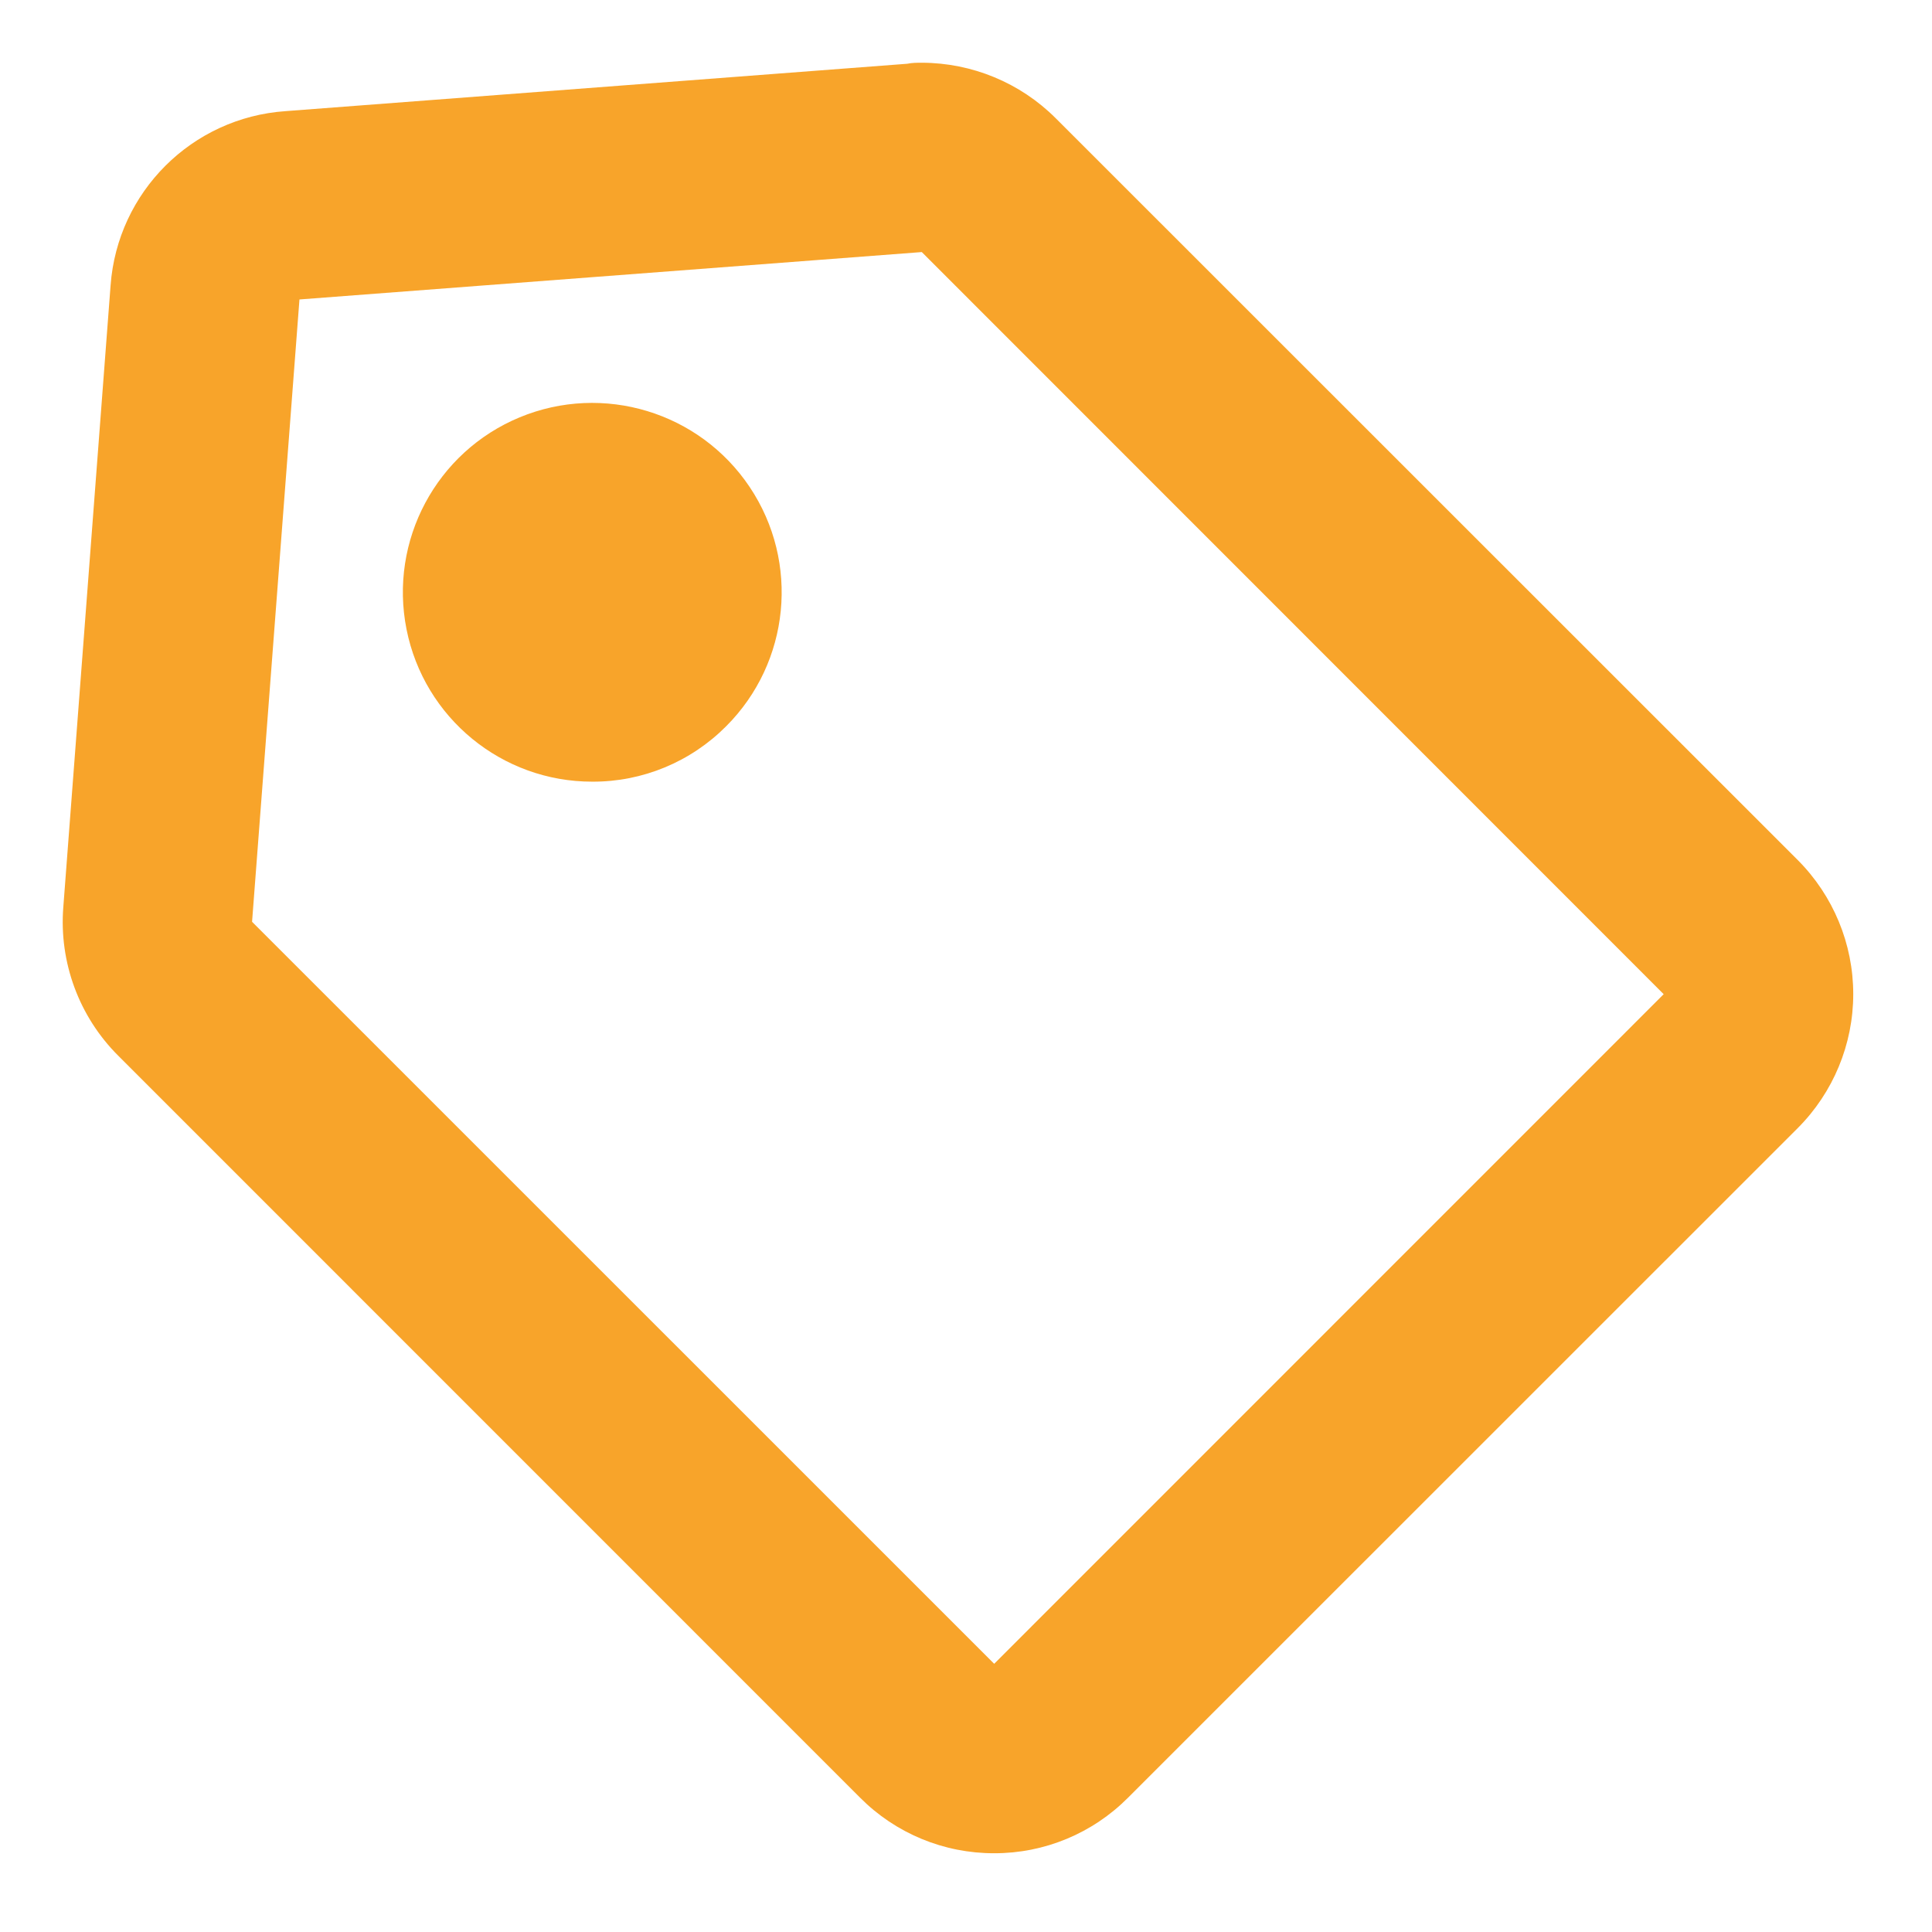 <svg width="17" height="17" viewBox="0 0 17 17" fill="none" xmlns="http://www.w3.org/2000/svg">
<path d="M8.748 16.307C8.305 16.308 7.88 16.132 7.568 15.818L1.04 9.289C0.696 8.946 0.519 8.468 0.557 7.983L0.973 2.512C1.033 1.689 1.689 1.035 2.512 0.978L7.983 0.561C8.026 0.552 8.069 0.552 8.112 0.552C8.553 0.553 8.977 0.728 9.289 1.04L15.819 7.568C16.131 7.881 16.307 8.305 16.307 8.747C16.307 9.189 16.131 9.613 15.819 9.926L9.926 15.818C9.614 16.132 9.19 16.308 8.748 16.307ZM8.111 2.218L2.635 2.635L2.218 8.111L8.748 14.64L14.639 8.748L8.111 2.218ZM5.212 6.878C4.417 6.879 3.732 6.317 3.577 5.537C3.422 4.757 3.839 3.976 4.573 3.672C5.308 3.368 6.155 3.625 6.597 4.286C7.039 4.947 6.952 5.828 6.39 6.39C6.078 6.704 5.654 6.88 5.212 6.878Z" fill="#F8A42A"/>
</svg>
